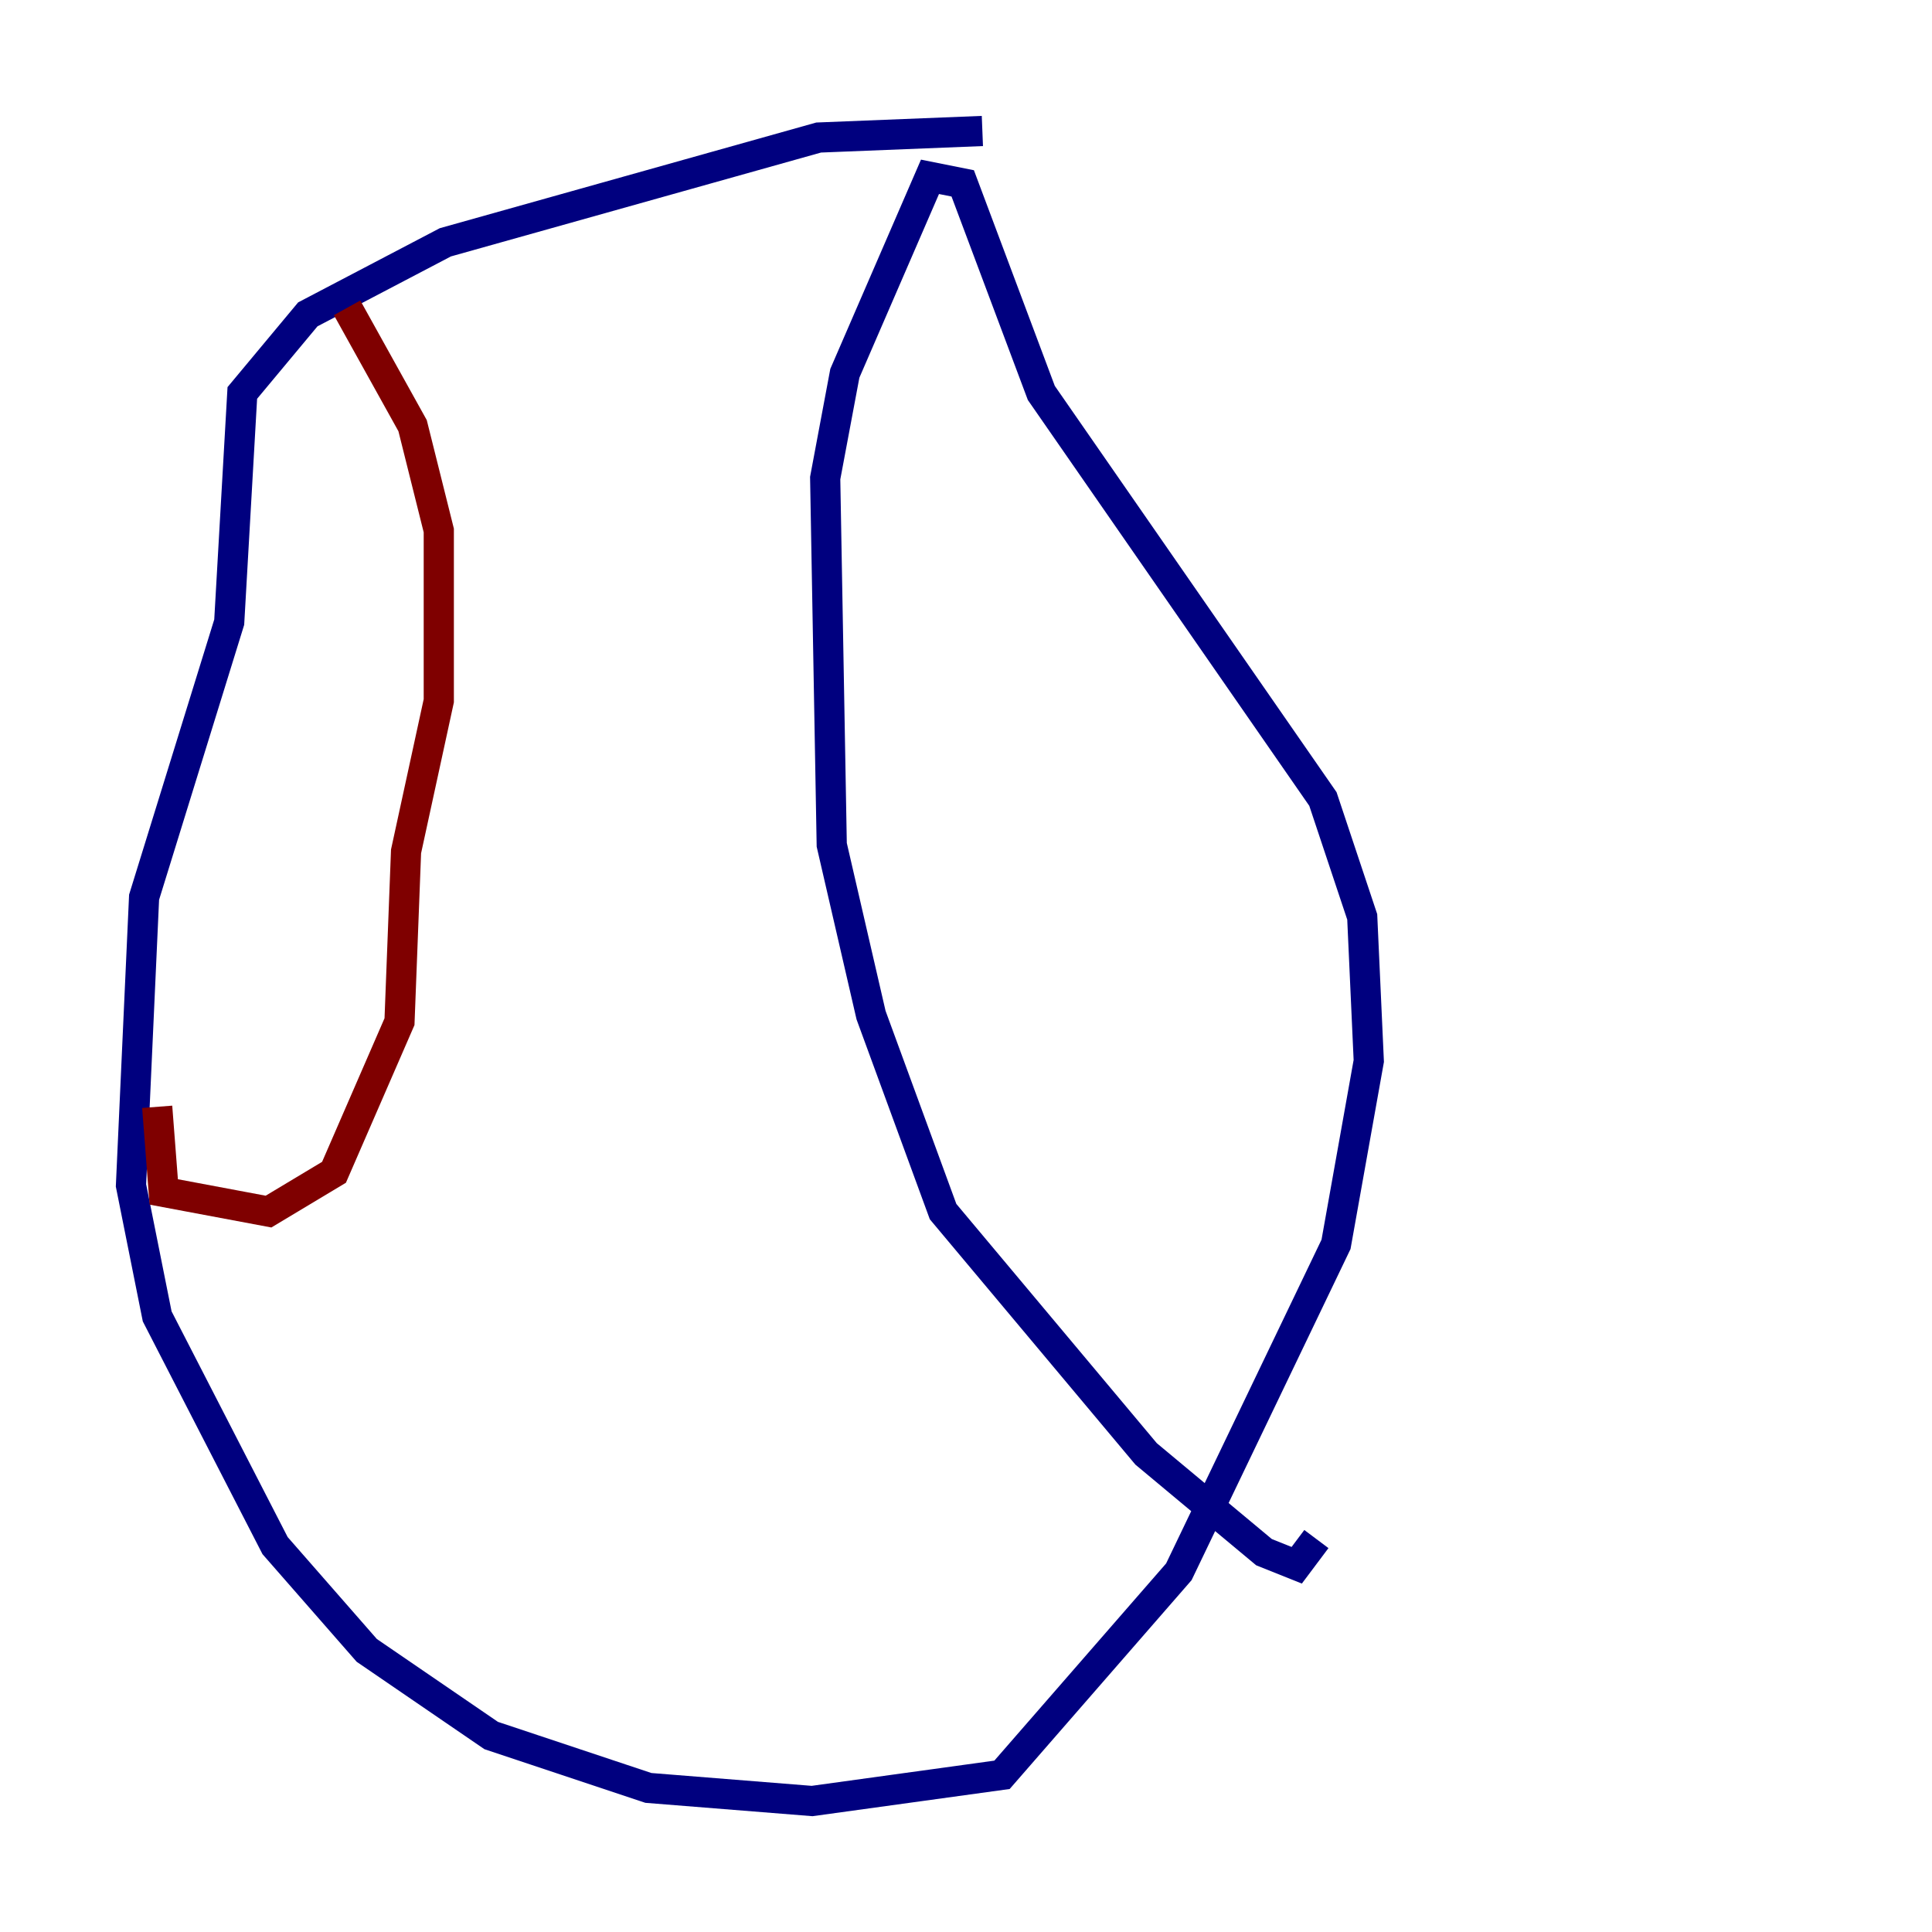 <?xml version="1.0" encoding="utf-8" ?>
<svg baseProfile="tiny" height="128" version="1.2" viewBox="0,0,128,128" width="128" xmlns="http://www.w3.org/2000/svg" xmlns:ev="http://www.w3.org/2001/xml-events" xmlns:xlink="http://www.w3.org/1999/xlink"><defs /><polyline fill="none" points="65.085,8.678 54.237,9.112 29.505,16.054 20.393,20.827 16.054,26.034 15.186,41.22 9.546,59.444 8.678,78.536 10.414,87.214 18.224,102.4 24.298,109.342 32.542,114.983 42.956,118.454 53.803,119.322 66.386,117.586 78.102,104.136 88.515,82.441 90.685,70.291 90.251,60.746 87.647,52.936 68.99,26.034 63.783,12.149 61.614,11.715 55.973,24.732 54.671,31.675 55.105,55.973 57.709,67.254 62.481,80.271 75.932,96.325 83.742,102.834 85.912,103.702 87.214,101.966" stroke="#00007f" stroke-width="2" /><polyline fill="none" points="22.997,20.393 27.336,28.203 29.071,35.146 29.071,46.427 26.902,56.407 26.468,67.688 22.129,77.668 17.79,80.271 10.848,78.969 10.414,73.329" stroke="#7f0000" stroke-width="2" /></svg>